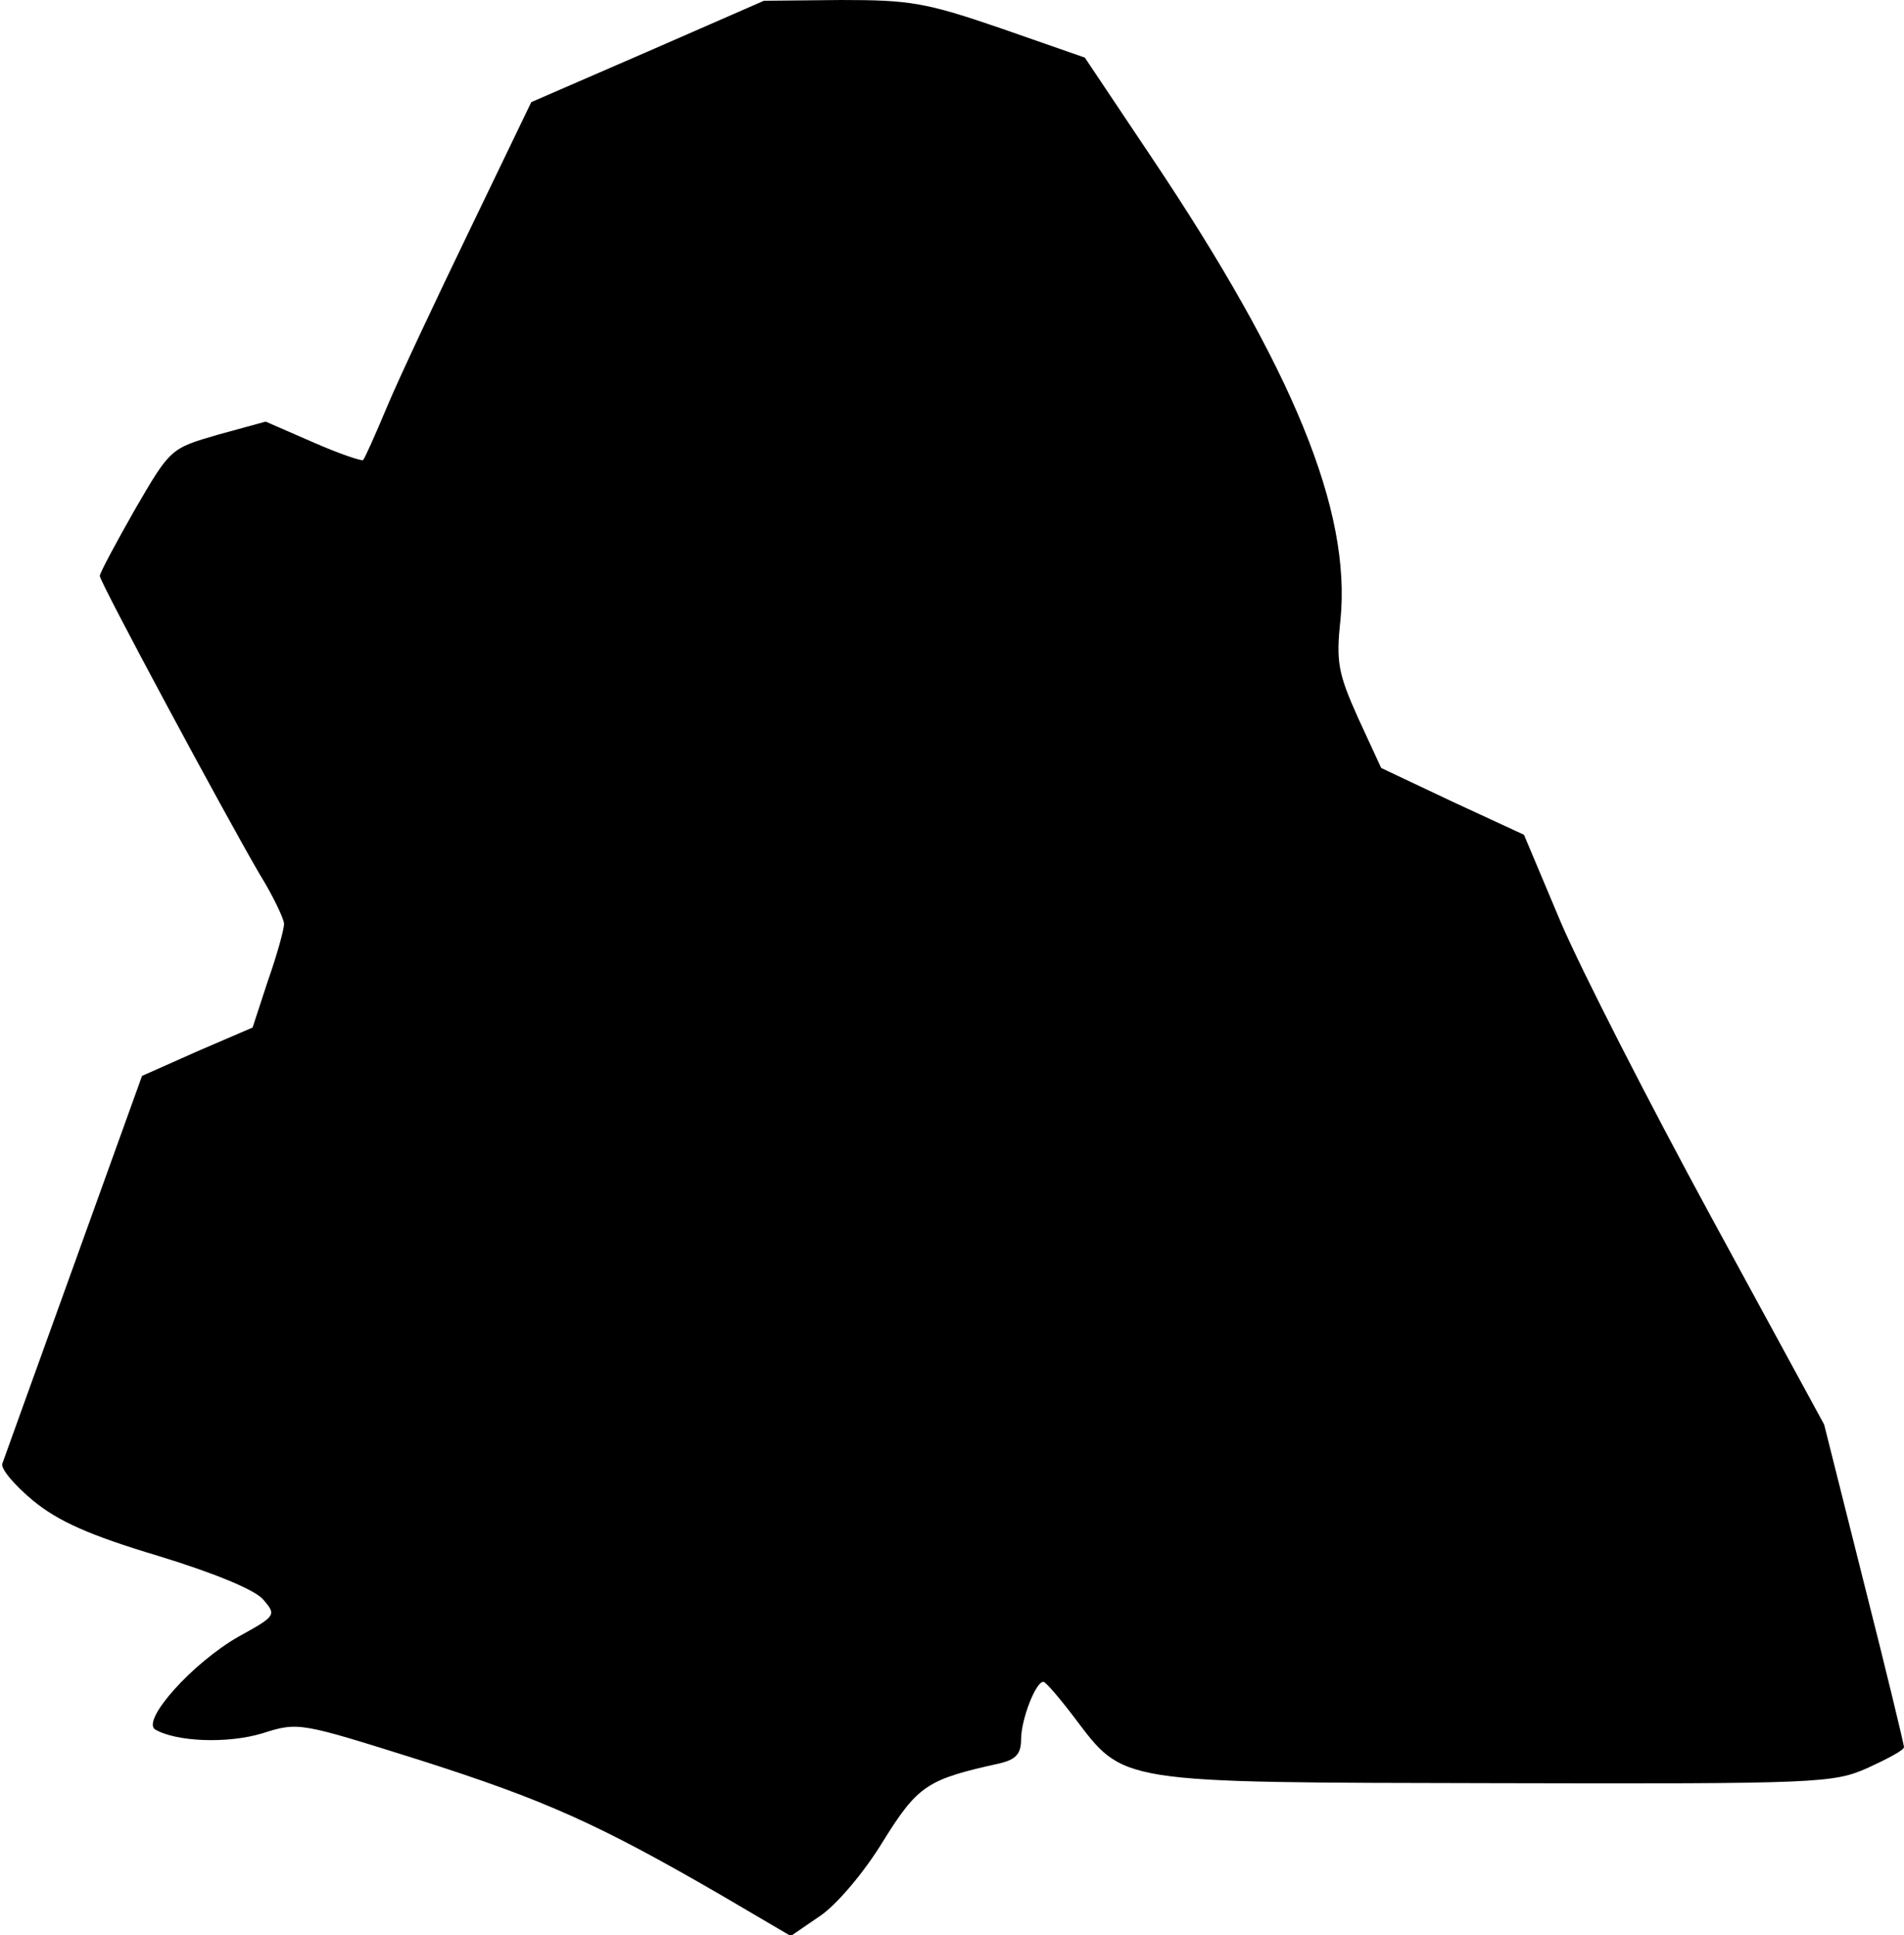 <?xml version="1.0" standalone="no"?>
<!DOCTYPE svg PUBLIC "-//W3C//DTD SVG 20010904//EN"
 "http://www.w3.org/TR/2001/REC-SVG-20010904/DTD/svg10.dtd">
<svg version="1.0" xmlns="http://www.w3.org/2000/svg"
 width="248pt" height="252pt" viewBox="0 0 248 252"
 preserveAspectRatio="xMidYMid meet">
<g transform="translate(0,252) scale(0.1,-0.1)"
fill="#000000" stroke="none">
<path fill="#000000" stroke="none" d="M844 2453 l-152 -66 -80 -166 c-44 -91
-93 -195 -108 -231 -15 -36 -29 -67 -31 -69 -1 -2 -31 8 -65 23 l-62 27 -62
-17 c-62 -18 -62 -18 -108 -97 -25 -44 -46 -83 -46 -87 0 -8 163 -311 208
-388 18 -29 32 -59 32 -65 0 -7 -9 -40 -21 -74 l-20 -61 -72 -31 -72 -32 -89
-247 c-49 -136 -91 -252 -93 -258 -2 -7 16 -28 40 -48 33 -27 73 -45 163 -72
72 -22 126 -44 137 -57 17 -20 17 -21 -32 -48 -60 -34 -127 -109 -109 -121 27
-16 94 -19 140 -5 47 15 49 14 205 -35 163 -52 232 -83 391 -175 l92 -54 38
26 c21 14 57 56 82 97 46 74 58 81 153 102 20 5 27 12 27 31 0 26 19 75 29 75
3 0 21 -21 40 -46 66 -87 52 -85 550 -86 421 -1 439 0 484 20 26 12 47 23 47
27 0 3 -23 99 -52 213 l-52 207 -147 270 c-81 149 -169 321 -196 384 l-48 114
-93 43 -93 44 -30 65 c-26 58 -29 73 -23 128 14 142 -61 326 -246 602 l-87
130 -109 38 c-99 34 -119 37 -209 37 l-100 -1 -151 -66z"/>
</g>
</svg>
